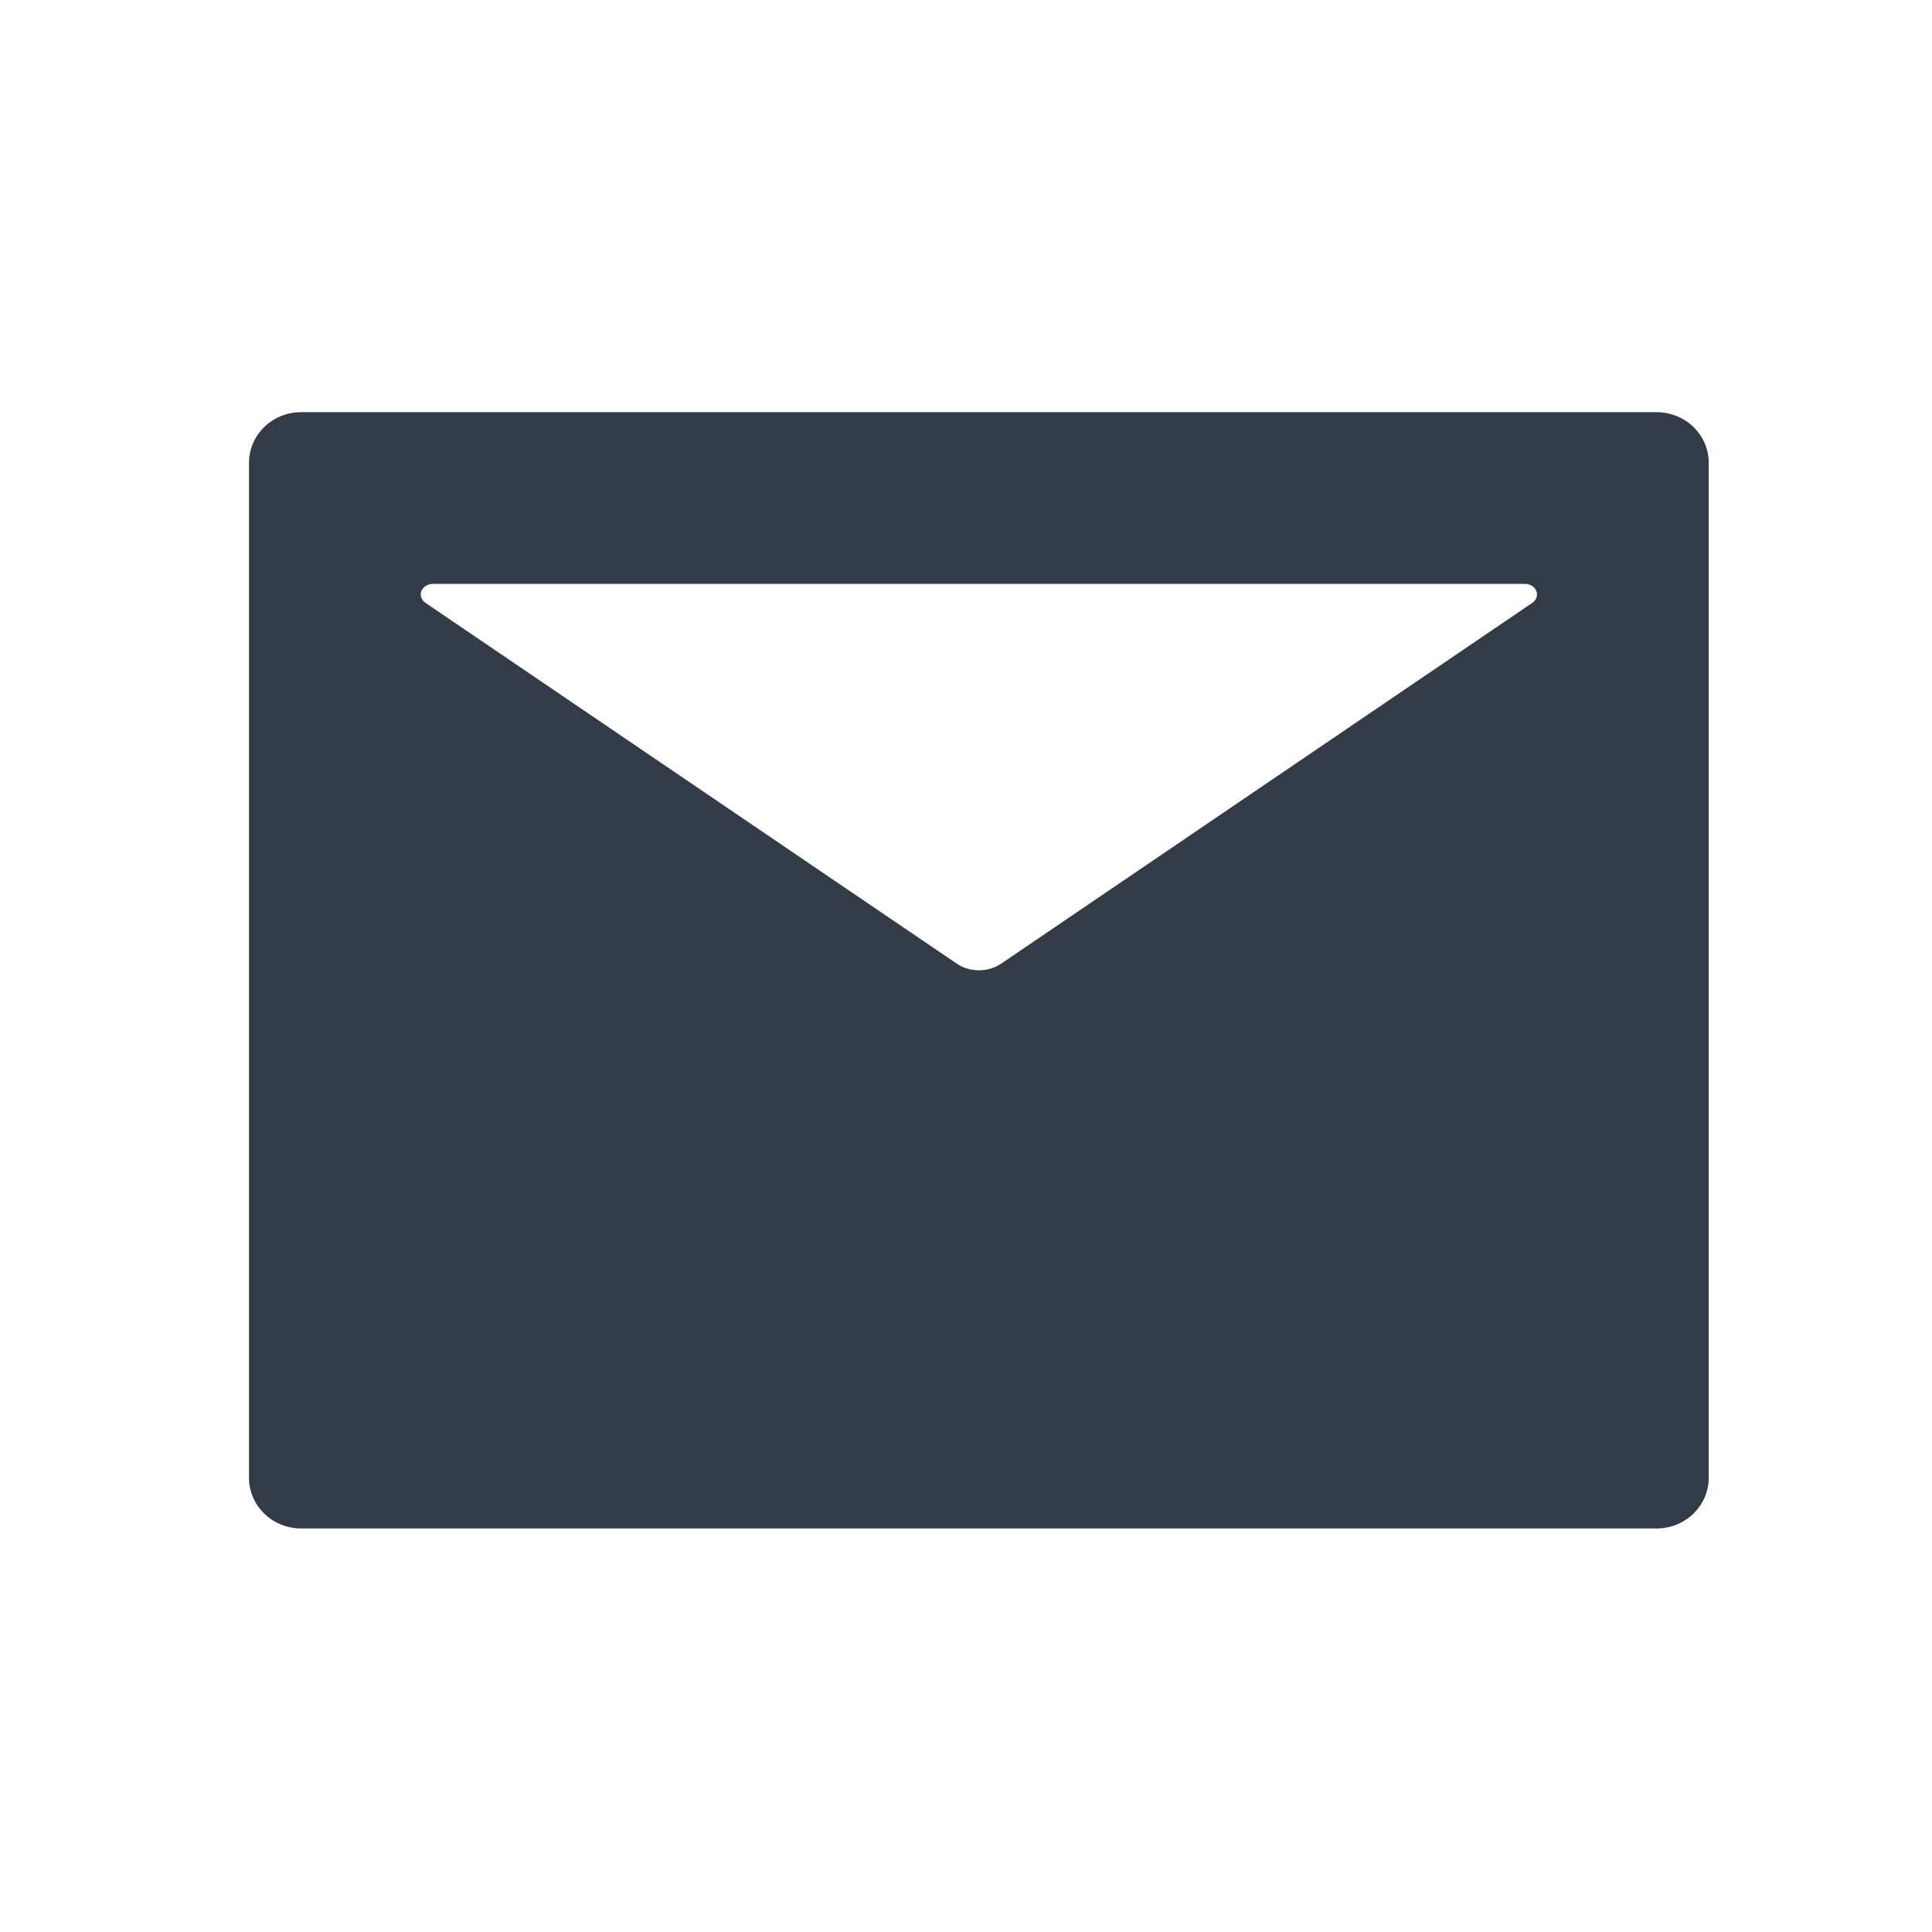 <?xml version="1.0" encoding="UTF-8"?>
<svg width="32px" height="32px" viewBox="0 0 32 32" version="1.1" xmlns="http://www.w3.org/2000/svg" xmlns:xlink="http://www.w3.org/1999/xlink">
    <!-- Generator: Sketch 63.1 (92452) - https://sketch.com -->
    <title>mail-fill</title>
    <desc>Created with Sketch.</desc>
    <g id="mail-fill" stroke="none" stroke-width="1" fill="none" fill-rule="evenodd">
        <g fill-rule="nonzero">
            <rect id="矩形" fill="#000000" opacity="0" x="0" y="0" width="31.858" height="31.858"></rect>
            <path d="M27.439,6.827 L4.988,6.827 C4.51,6.827 4.124,7.202 4.124,7.667 L4.124,24.475 C4.124,24.94 4.51,25.316 4.988,25.316 L27.439,25.316 C27.916,25.316 28.302,24.94 28.302,24.475 L28.302,7.667 C28.302,7.202 27.916,6.827 27.439,6.827 Z M25.38,9.985 L16.584,15.96 C16.367,16.108 16.063,16.108 15.845,15.96 L7.047,9.985 C6.997,9.951 6.969,9.9 6.969,9.846 C6.969,9.749 7.058,9.671 7.17,9.671 L25.257,9.671 C25.318,9.671 25.377,9.695 25.416,9.739 C25.483,9.815 25.469,9.924 25.38,9.985 Z" id="形状" fill="#323B47"></path>
        </g>
    </g>
</svg>